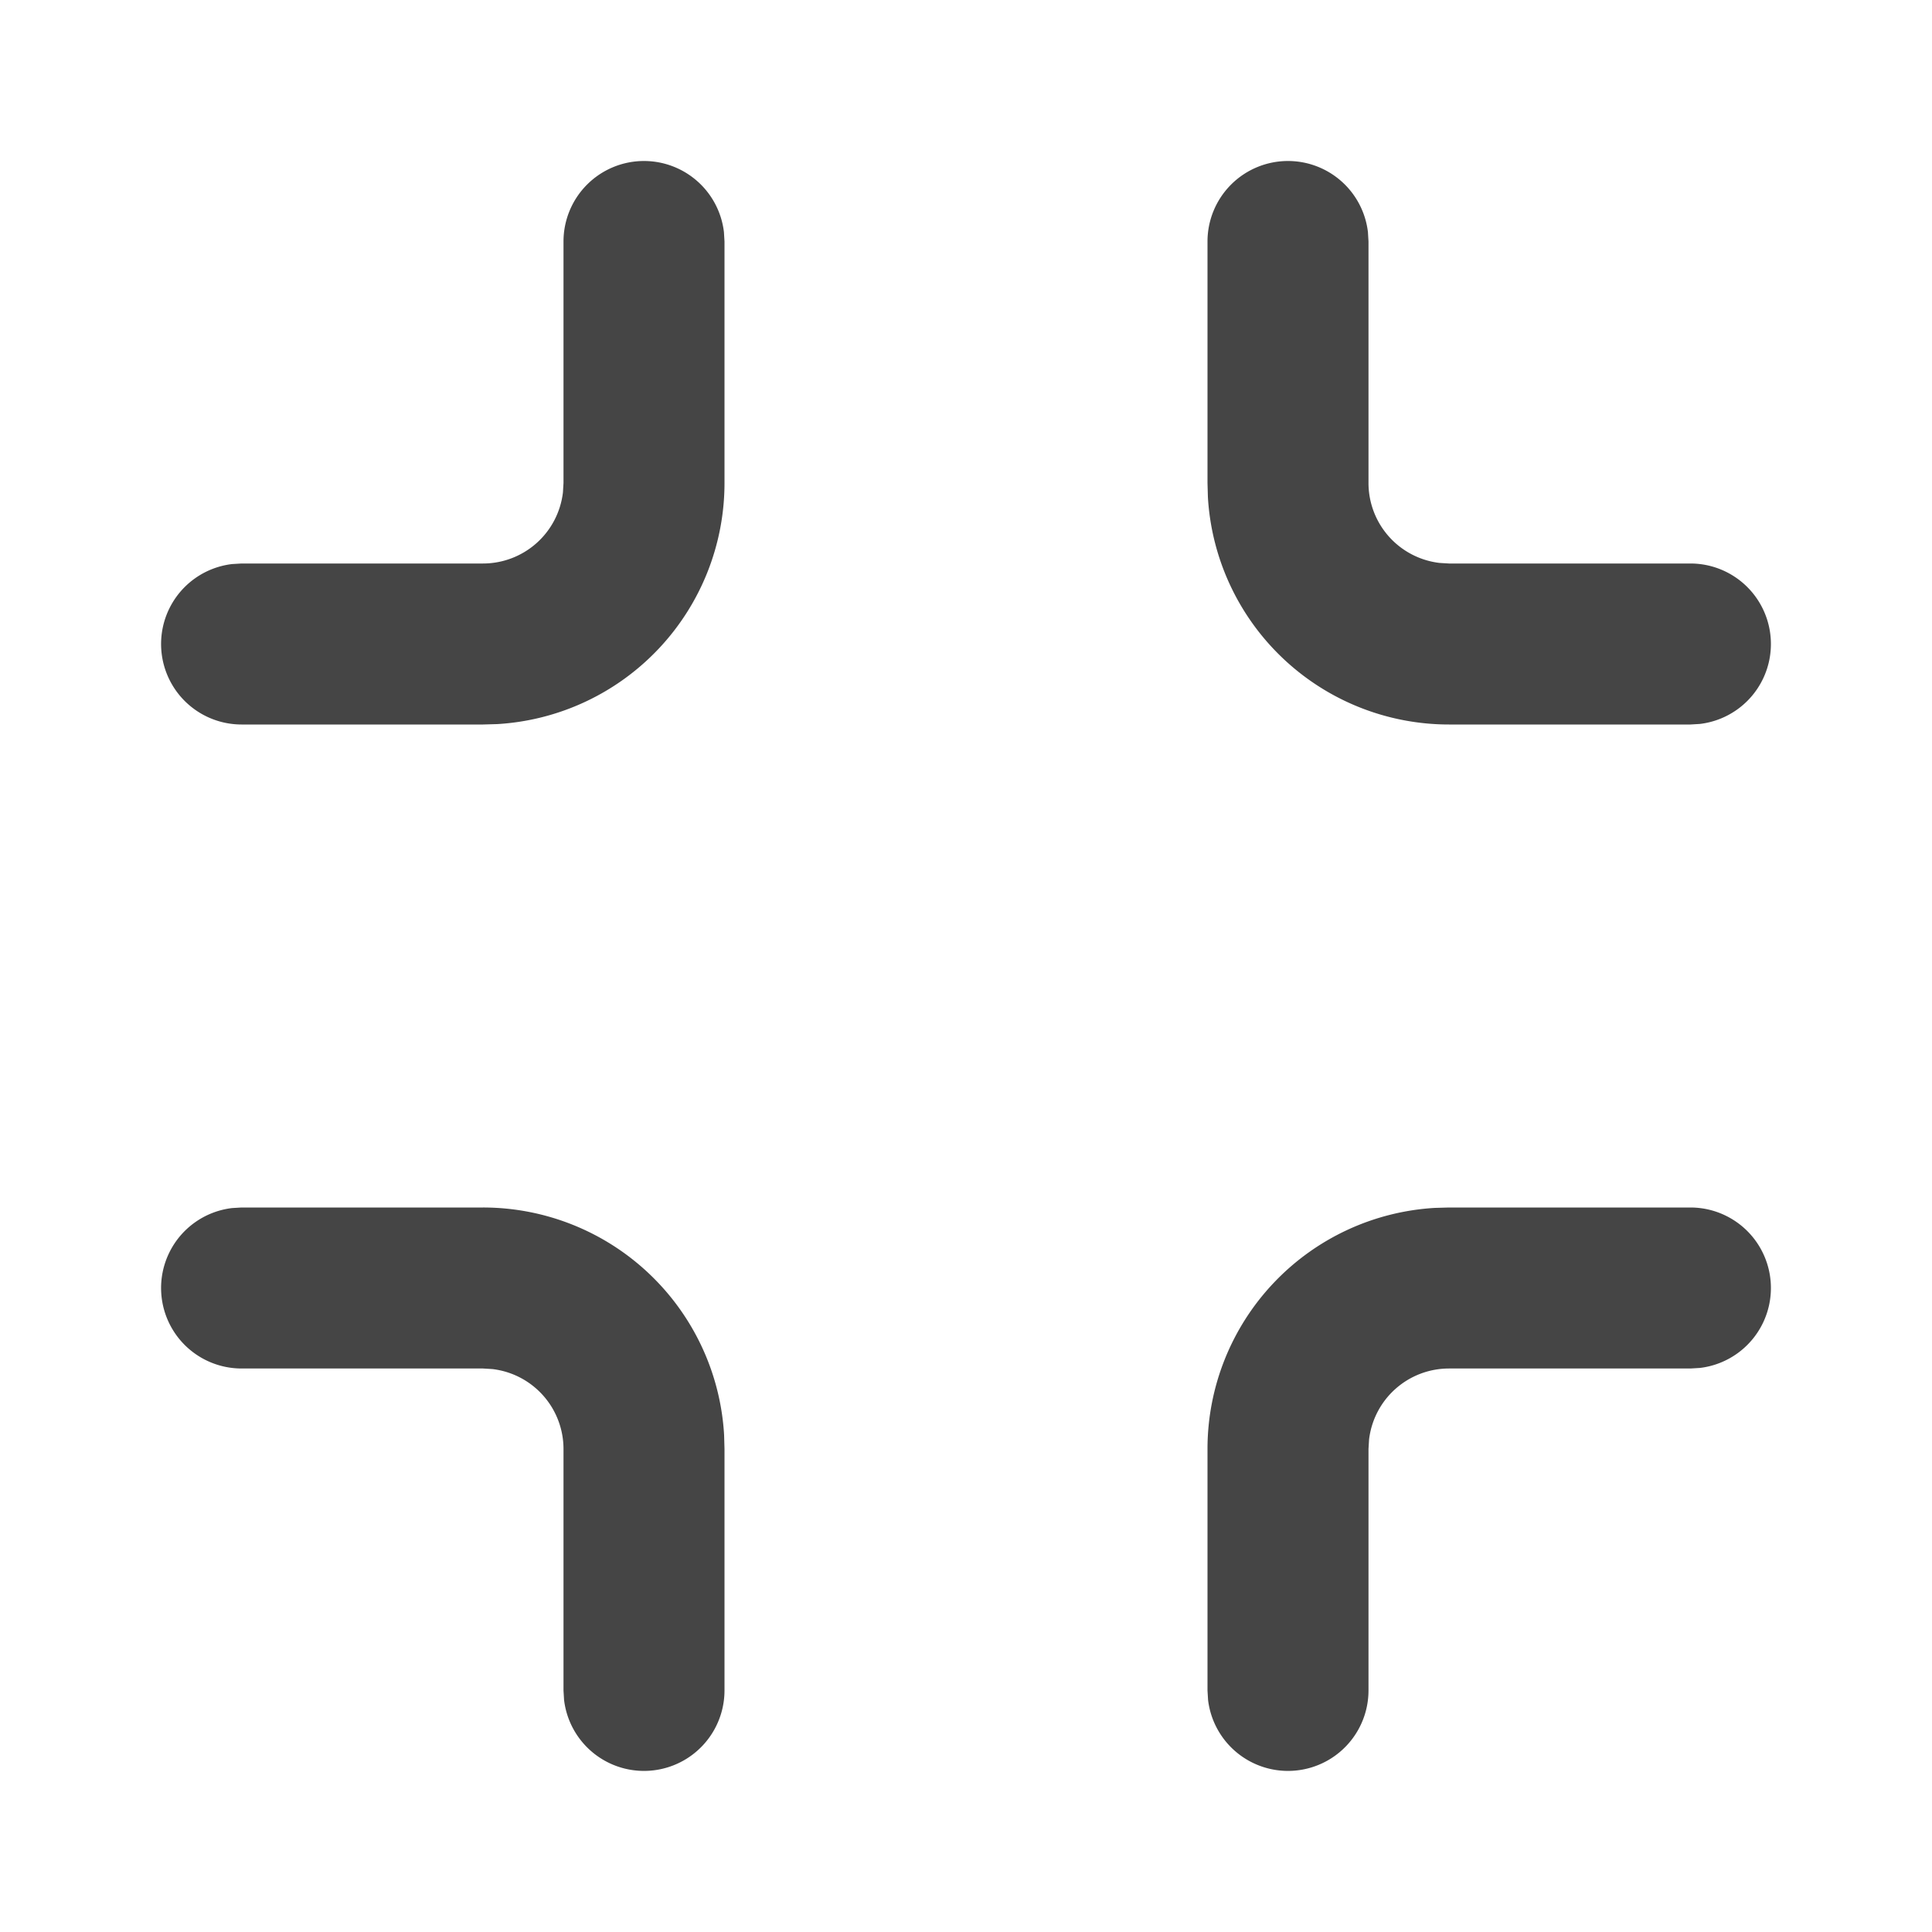 <svg xmlns="http://www.w3.org/2000/svg" viewBox="0 0 24 24"><g fill="none" fill-rule="evenodd"><path d="M0 0h24v24H0z"/><path fill="#454545" d="M21 15a1 1 0 01.117 1.993L21 17h-3a1 1 0 00-.993.883L17 18v3a1 1 0 01-1.993.117L15 21v-3a3 3 0 012.824-2.995L18 15h3zM6 15a3 3 0 012.995 2.824L9 18v3a1 1 0 01-1.993.117L7 21v-3a1 1 0 00-.883-.993L6 17H3a1 1 0 01-.117-1.993L3 15h3zM8 2a1 1 0 01.993.883L9 3v3a3 3 0 01-2.824 2.995L6 9H3a1 1 0 01-.117-1.993L3 7h3a1 1 0 00.993-.883L7 6V3a1 1 0 011-1zm8 0a1 1 0 01.993.883L17 3v3a1 1 0 00.883.993L18 7h3a1 1 0 01.117 1.993L21 9h-3a3 3 0 01-2.995-2.824L15 6V3a1 1 0 011-1z"/></g></svg>